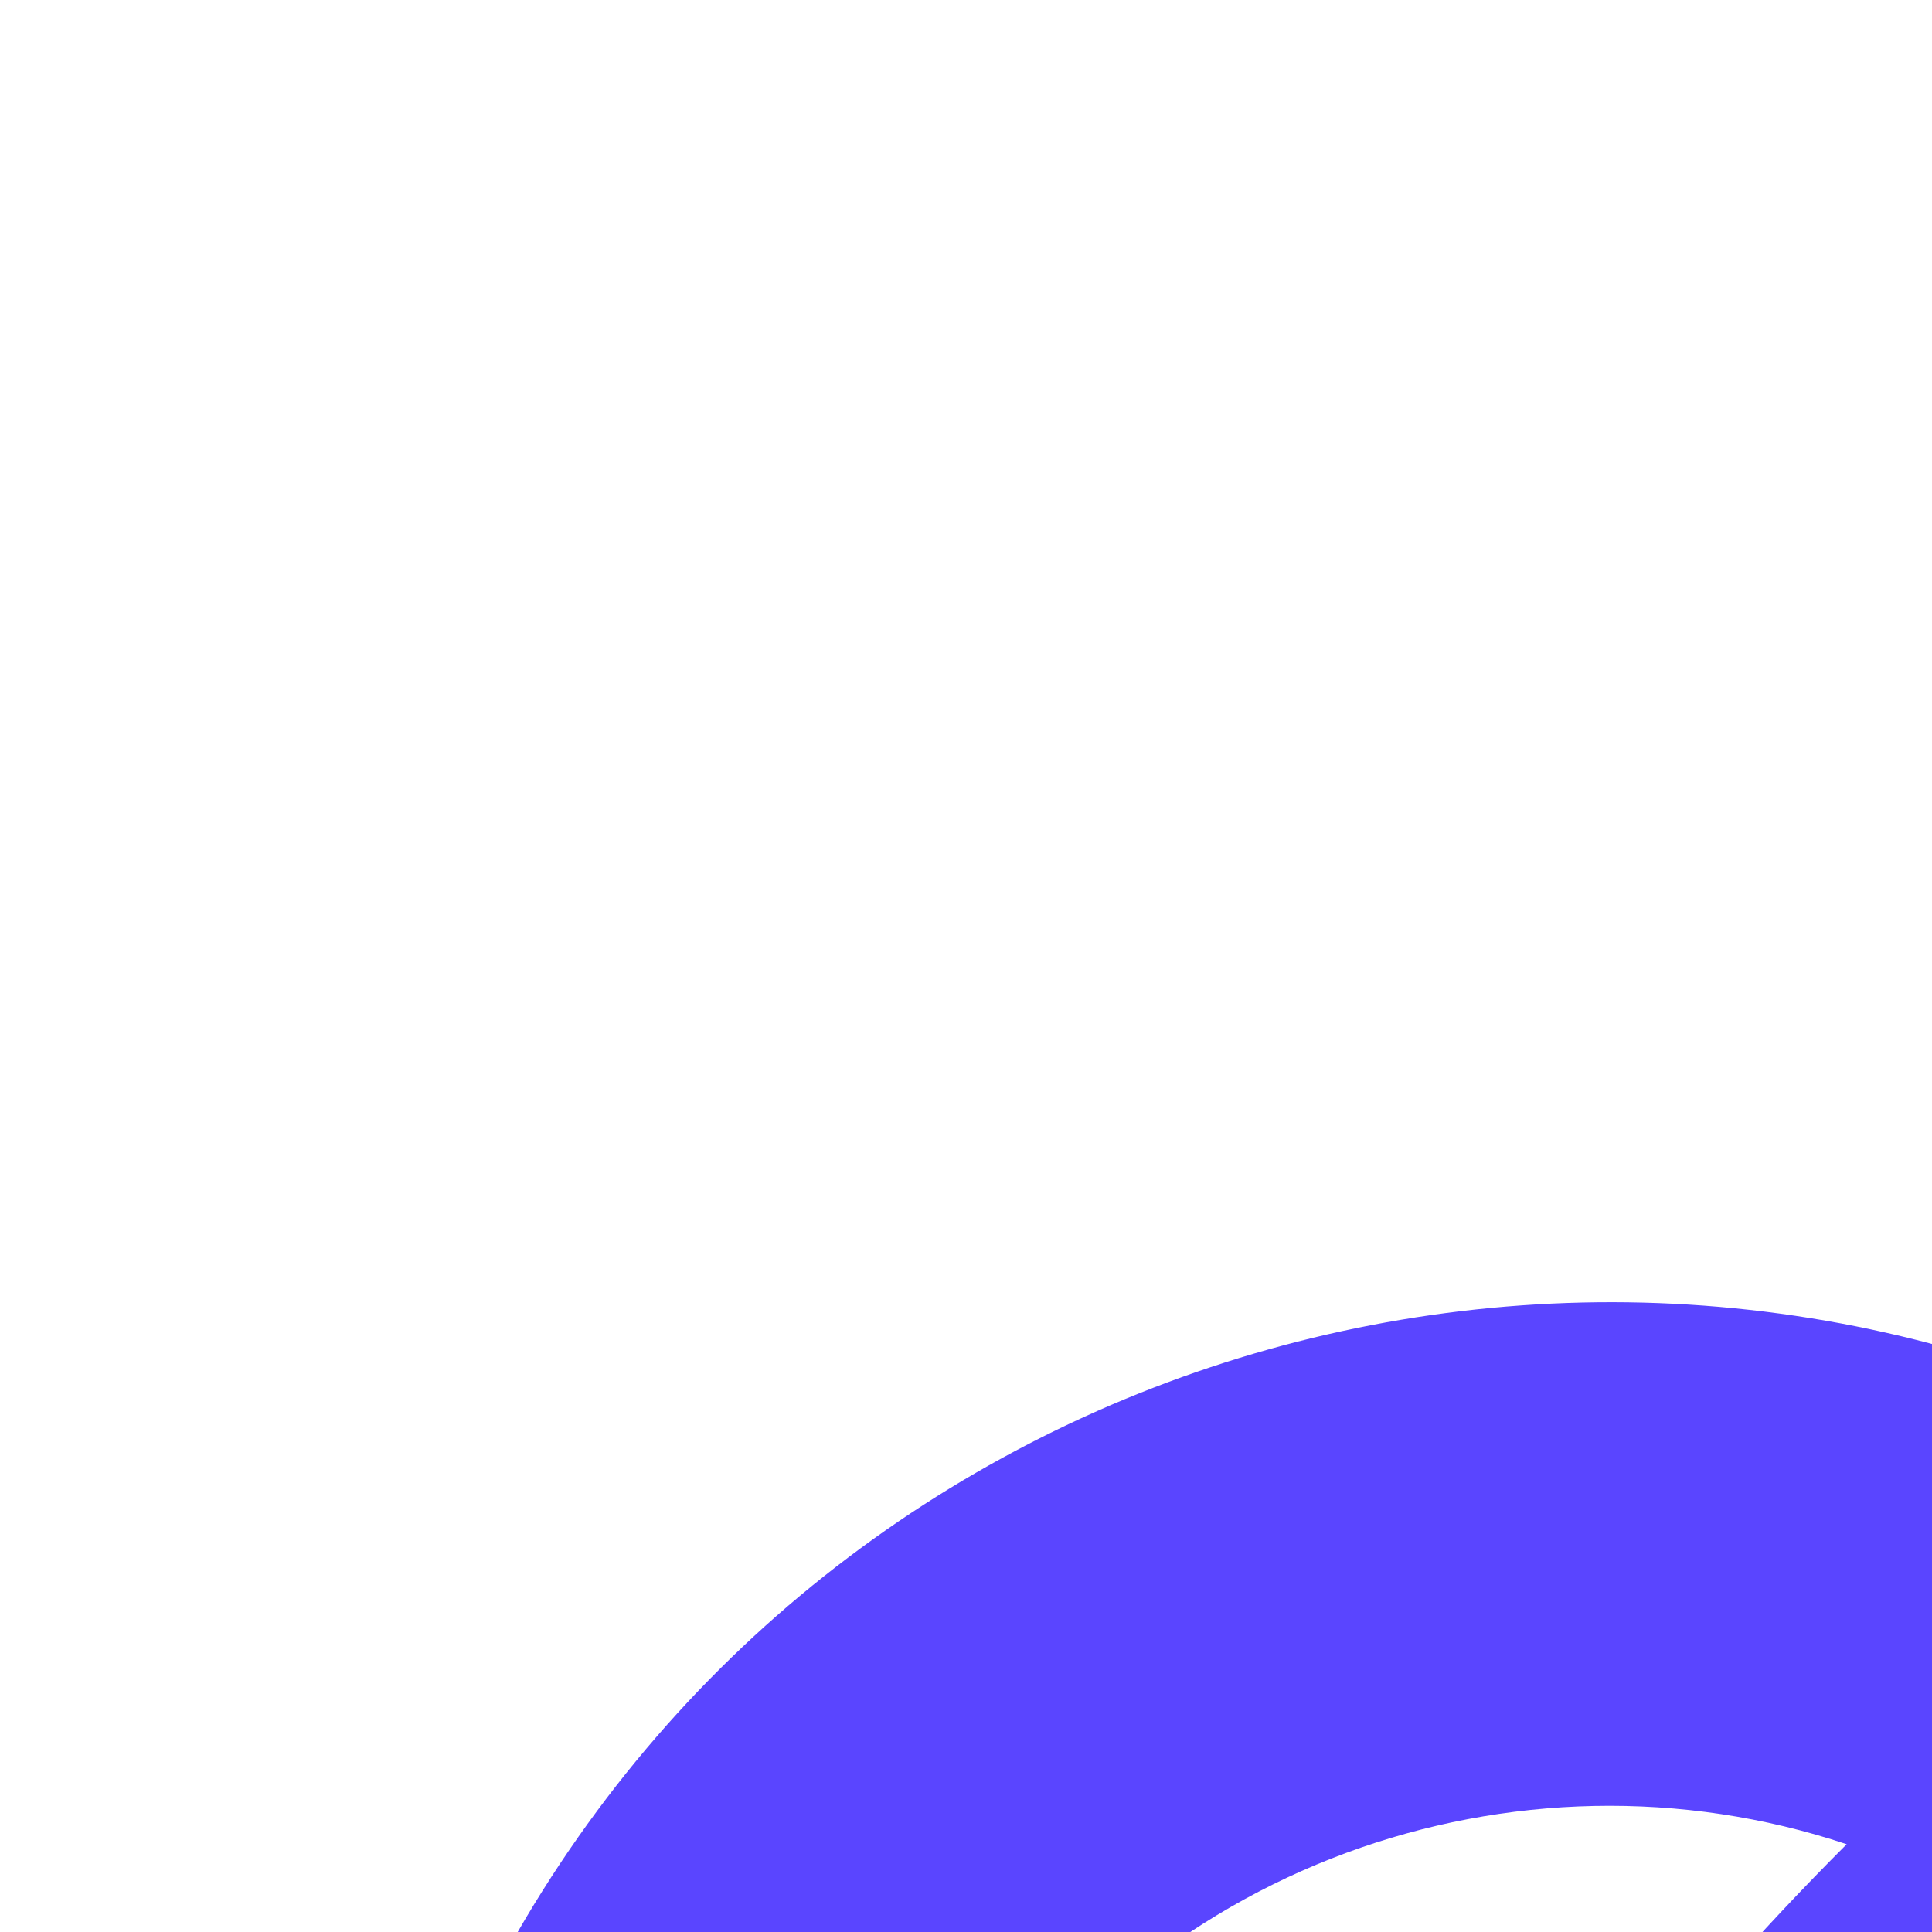 <?xml version="1.0" encoding="iso-8859-1"?>
<!-- Uploaded to: SVG Repo, www.svgrepo.com, Generator: SVG Repo Mixer Tools -->
<svg viewBox="0 0 128 128" fill="none" xmlns="http://www.w3.org/2000/svg"><path fill-rule="evenodd" d="M447.145,269.965c-0.777-0.449-1.57-0.865-2.362-1.288c0.278-4.192,0.434-8.416,0.434-12.676
			c0-4.261-0.156-8.486-0.434-12.676c0.791-0.424,1.586-0.84,2.364-1.289c39.862-23.016,53.571-74.171,30.555-114.034
			c-23.014-39.861-74.171-53.571-114.035-30.554c-0.794,0.459-1.569,0.948-2.347,1.432c-6.987-4.698-14.305-8.937-21.907-12.685
			c0.029-0.907,0.065-1.812,0.065-2.717C339.478,37.448,302.03,0,256,0s-83.478,37.448-83.478,83.478
			c0,0.905,0.037,1.81,0.066,2.714c-7.602,3.75-14.92,7.988-21.907,12.685c-0.779-0.484-1.555-0.975-2.35-1.434
			C108.466,74.428,57.312,88.136,34.298,128c-23.016,39.861-9.31,91.017,30.556,114.036c0.777,0.449,1.572,0.865,2.363,1.288
			c-0.279,4.192-0.435,8.416-0.435,12.676c0,4.261,0.156,8.485,0.434,12.676c-0.791,0.424-1.587,0.841-2.365,1.29
			C24.988,292.983,11.283,344.139,34.298,384c23.017,39.867,74.175,53.569,114.032,30.555c0.795-0.459,1.57-0.949,2.35-1.434
			c6.987,4.698,14.305,8.937,21.907,12.685c-0.029,0.905-0.066,1.81-0.066,2.715C172.522,474.552,209.97,512,256,512
			s83.478-37.448,83.478-83.478c0-0.905-0.037-1.81-0.066-2.714c7.602-3.75,14.92-7.987,21.907-12.685
			c0.779,0.484,1.555,0.975,2.35,1.434c13.114,7.572,27.444,11.168,41.599,11.167c28.87-0.002,56.991-14.974,72.435-41.722
			C500.718,344.139,487.01,292.983,447.145,269.965z M448.785,144.696c12.054,20.878,7.316,46.919-9.993,62.385
			c-8.727-32.58-25.943-61.724-49.136-84.892C411.729,114.872,436.71,123.784,448.785,144.696z M256,33.391
			c24.11,0,44.291,17.123,49.031,39.847c-15.644-4.202-32.078-6.456-49.031-6.456s-33.386,2.254-49.031,6.456
			C211.71,50.514,231.89,33.391,256,33.391z M63.215,144.696c12.219-21.165,37.274-29.803,59.133-22.51
			c-23.196,23.168-40.413,52.314-49.141,84.896C55.899,191.614,51.16,165.574,63.215,144.696z M63.215,367.304
			c-12.055-20.88-7.316-46.92,9.992-62.385c8.729,32.582,25.945,61.728,49.142,84.896
			C100.523,397.097,75.451,388.497,63.215,367.304z M256,478.609c-24.11,0-44.291-17.123-49.031-39.847
			c15.645,4.201,32.078,6.456,49.031,6.456s33.386-2.254,49.031-6.456C300.291,461.486,280.109,478.609,256,478.609z M256,411.826
			c-85.922,0-155.826-69.904-155.826-155.826S170.077,100.174,256,100.174S411.826,170.077,411.826,256S341.922,411.826,256,411.826
			z M448.785,367.304c-12.074,20.913-37.054,29.826-59.129,22.507c23.195-23.167,40.41-52.312,49.138-84.892
			C456.101,320.386,460.839,346.426,448.785,367.304z" fill="#5A45FF"/>
<g>
	<g>
		<path d="M256,133.565c-67.51,0-122.435,54.924-122.435,122.435c0,67.511,54.924,122.435,122.435,122.435
			S378.435,323.511,378.435,256C378.435,188.489,323.51,133.565,256,133.565z M256,345.043c-49.099,0-89.043-39.945-89.043-89.043
			s39.945-89.043,89.043-89.043s89.043,39.945,89.043,89.043S305.098,345.043,256,345.043z"/>
	</g>
</g>
</svg>
